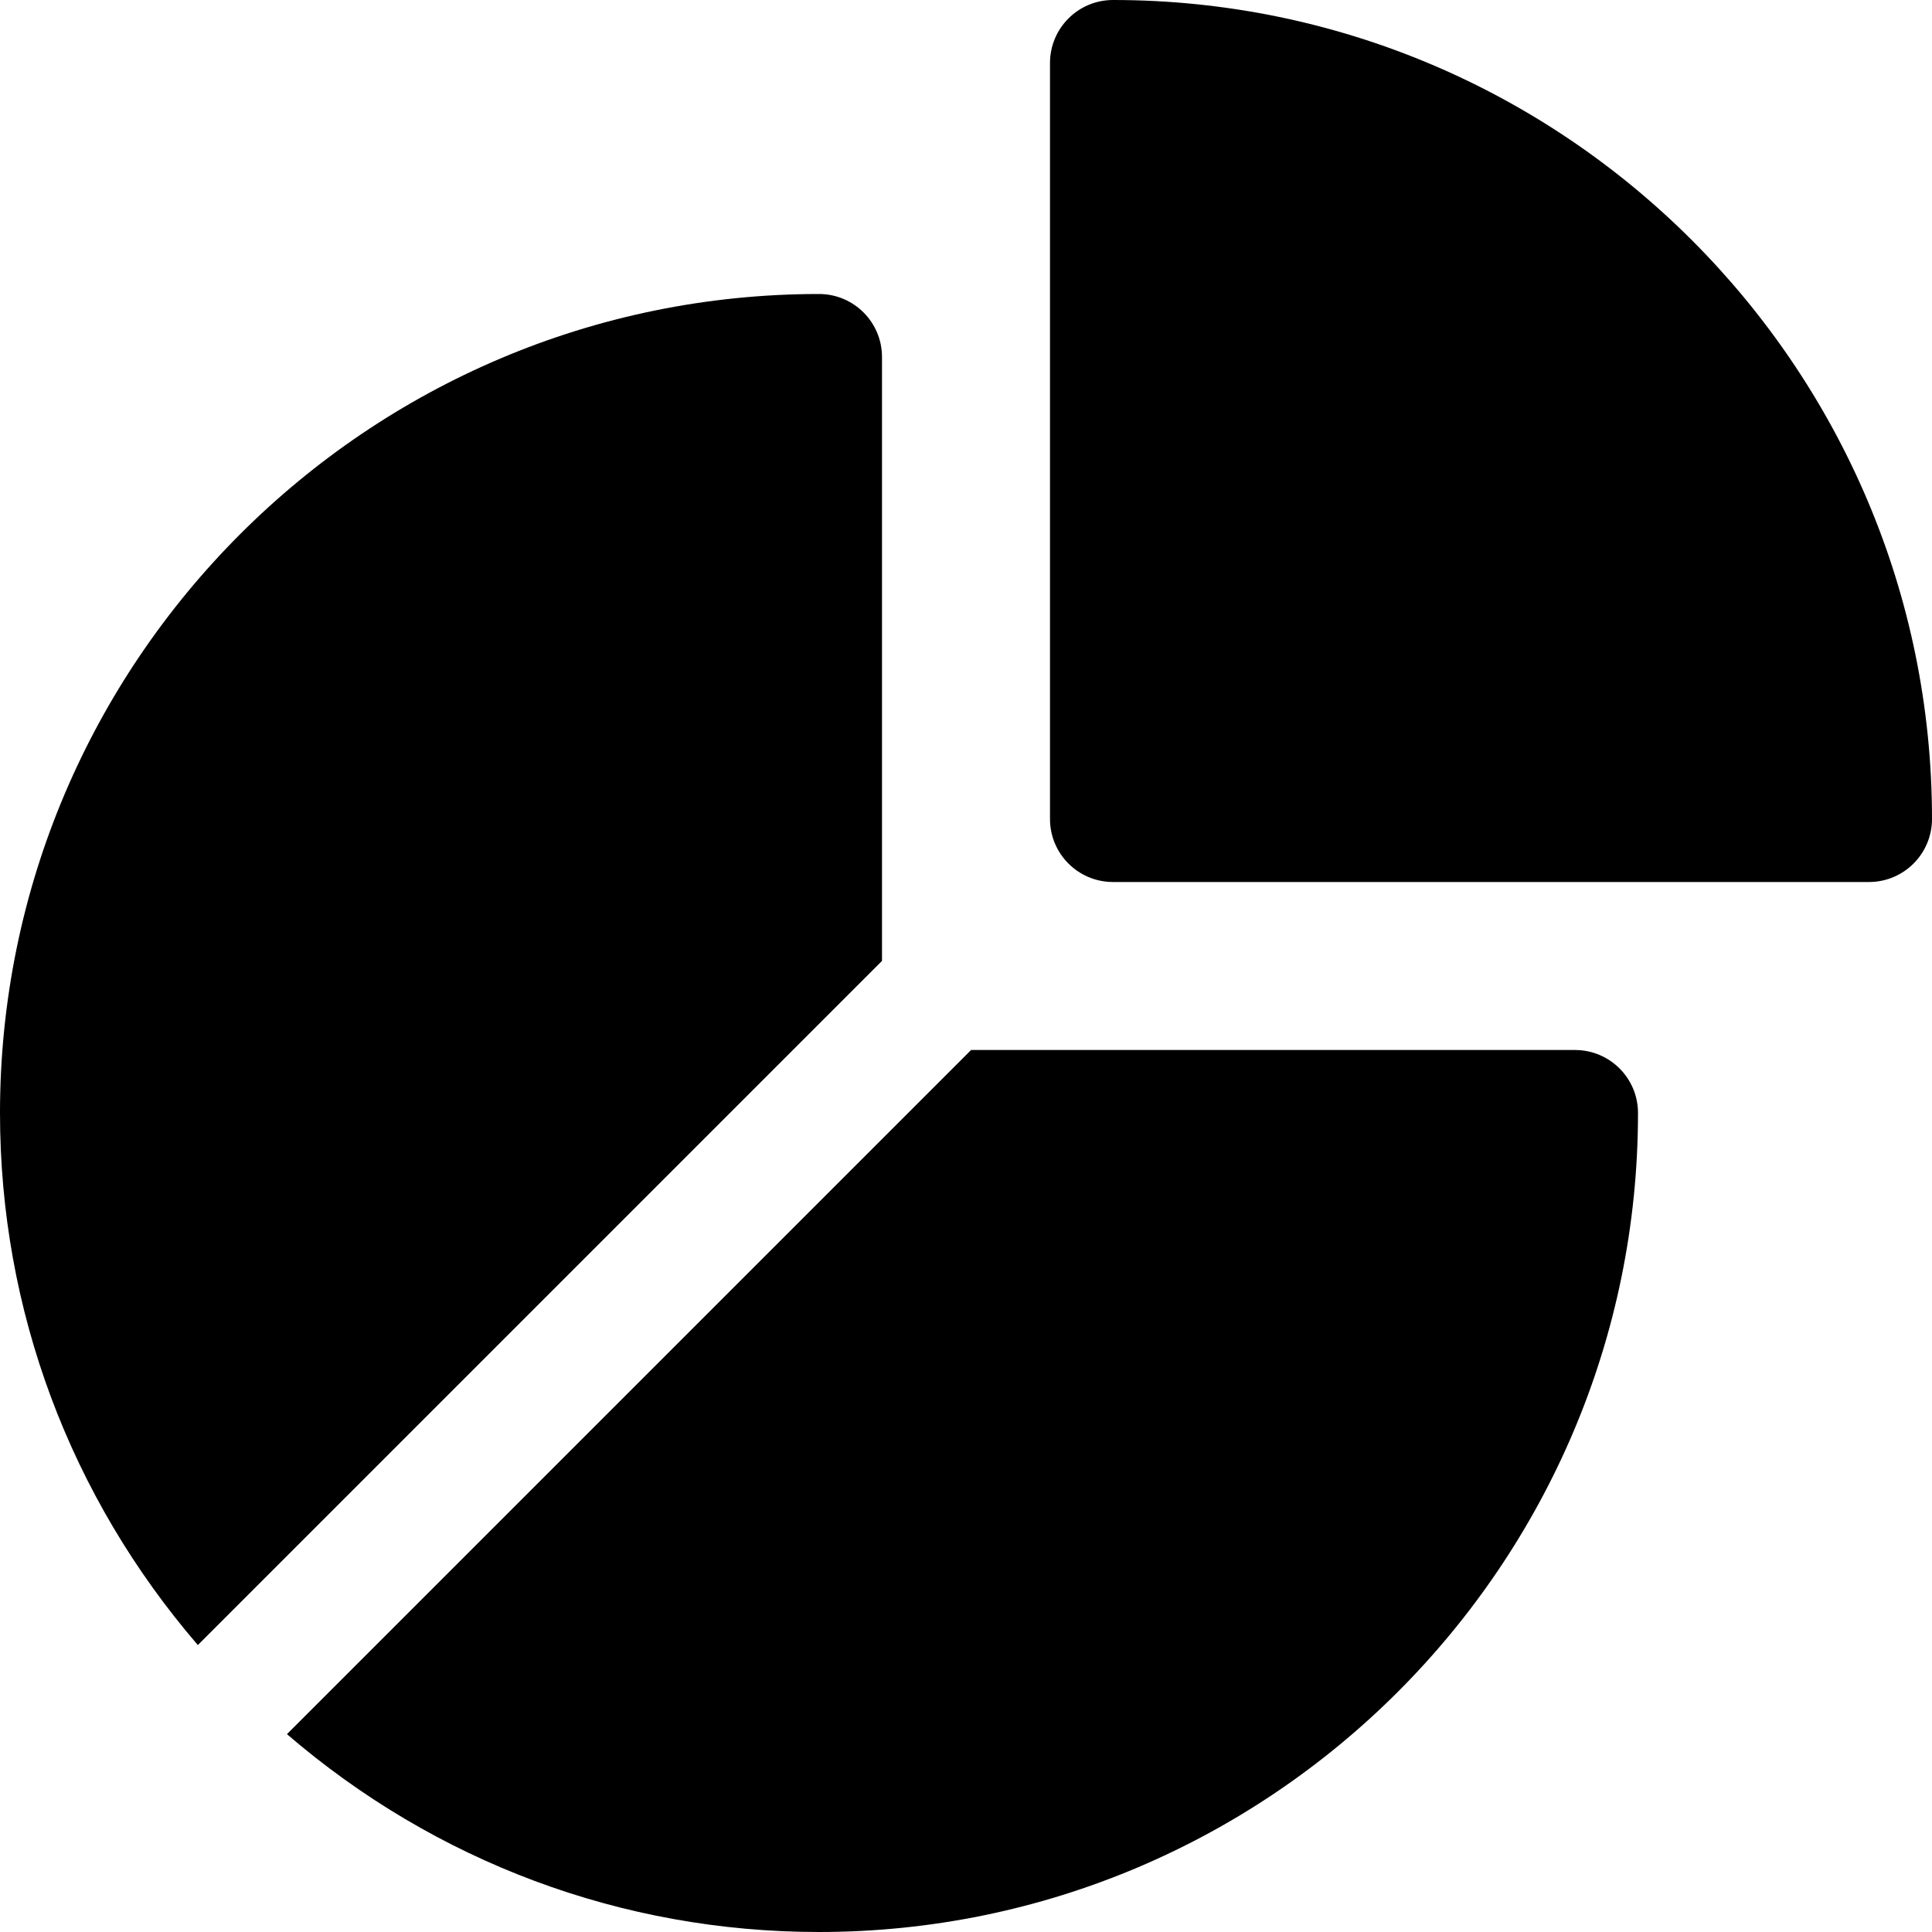 <?xml version="1.0" encoding="iso-8859-1"?>
<!-- Generator: Adobe Illustrator 19.0.0, SVG Export Plug-In . SVG Version: 6.00 Build 0)  -->
<svg xmlns="http://www.w3.org/2000/svg" xmlns:xlink="http://www.w3.org/1999/xlink" version="1.1" id="Layer_1" x="0px" y="0px" viewBox="0 0 512 512" style="enable-background:new 0 0 512 512;" xml:space="preserve">
<g>
	<g>
		<path d="M294.957,0c-9.223,0-16.696,7.473-16.696,16.696v200.348c0,9.223,7.473,16.696,16.696,16.696h200.348    c9.217,0,16.696-7.473,16.696-16.696C512,97.365,414.635,0,294.957,0z"/>
	</g>
</g>
<g>
	<g>
		<path d="M217.043,77.913C97.365,77.913,0,175.278,0,294.957c0,52.27,18.602,101.668,52.431,141.004l181.308-181.308V94.609    C233.739,85.386,226.266,77.913,217.043,77.913z"/>
	</g>
</g>
<g>
	<g>
		<path d="M417.391,278.261H257.348L76.04,459.569C115.376,493.398,164.774,512,217.043,512    c119.679,0,217.044-97.365,217.044-217.043C434.087,285.734,426.614,278.261,417.391,278.261z"/>
	</g>
</g>
<g>
</g>
<g>
</g>
<g>
</g>
<g>
</g>
<g>
</g>
<g>
</g>
<g>
</g>
<g>
</g>
<g>
</g>
<g>
</g>
<g>
</g>
<g>
</g>
<g>
</g>
<g>
</g>
<g>
</g>
</svg>
